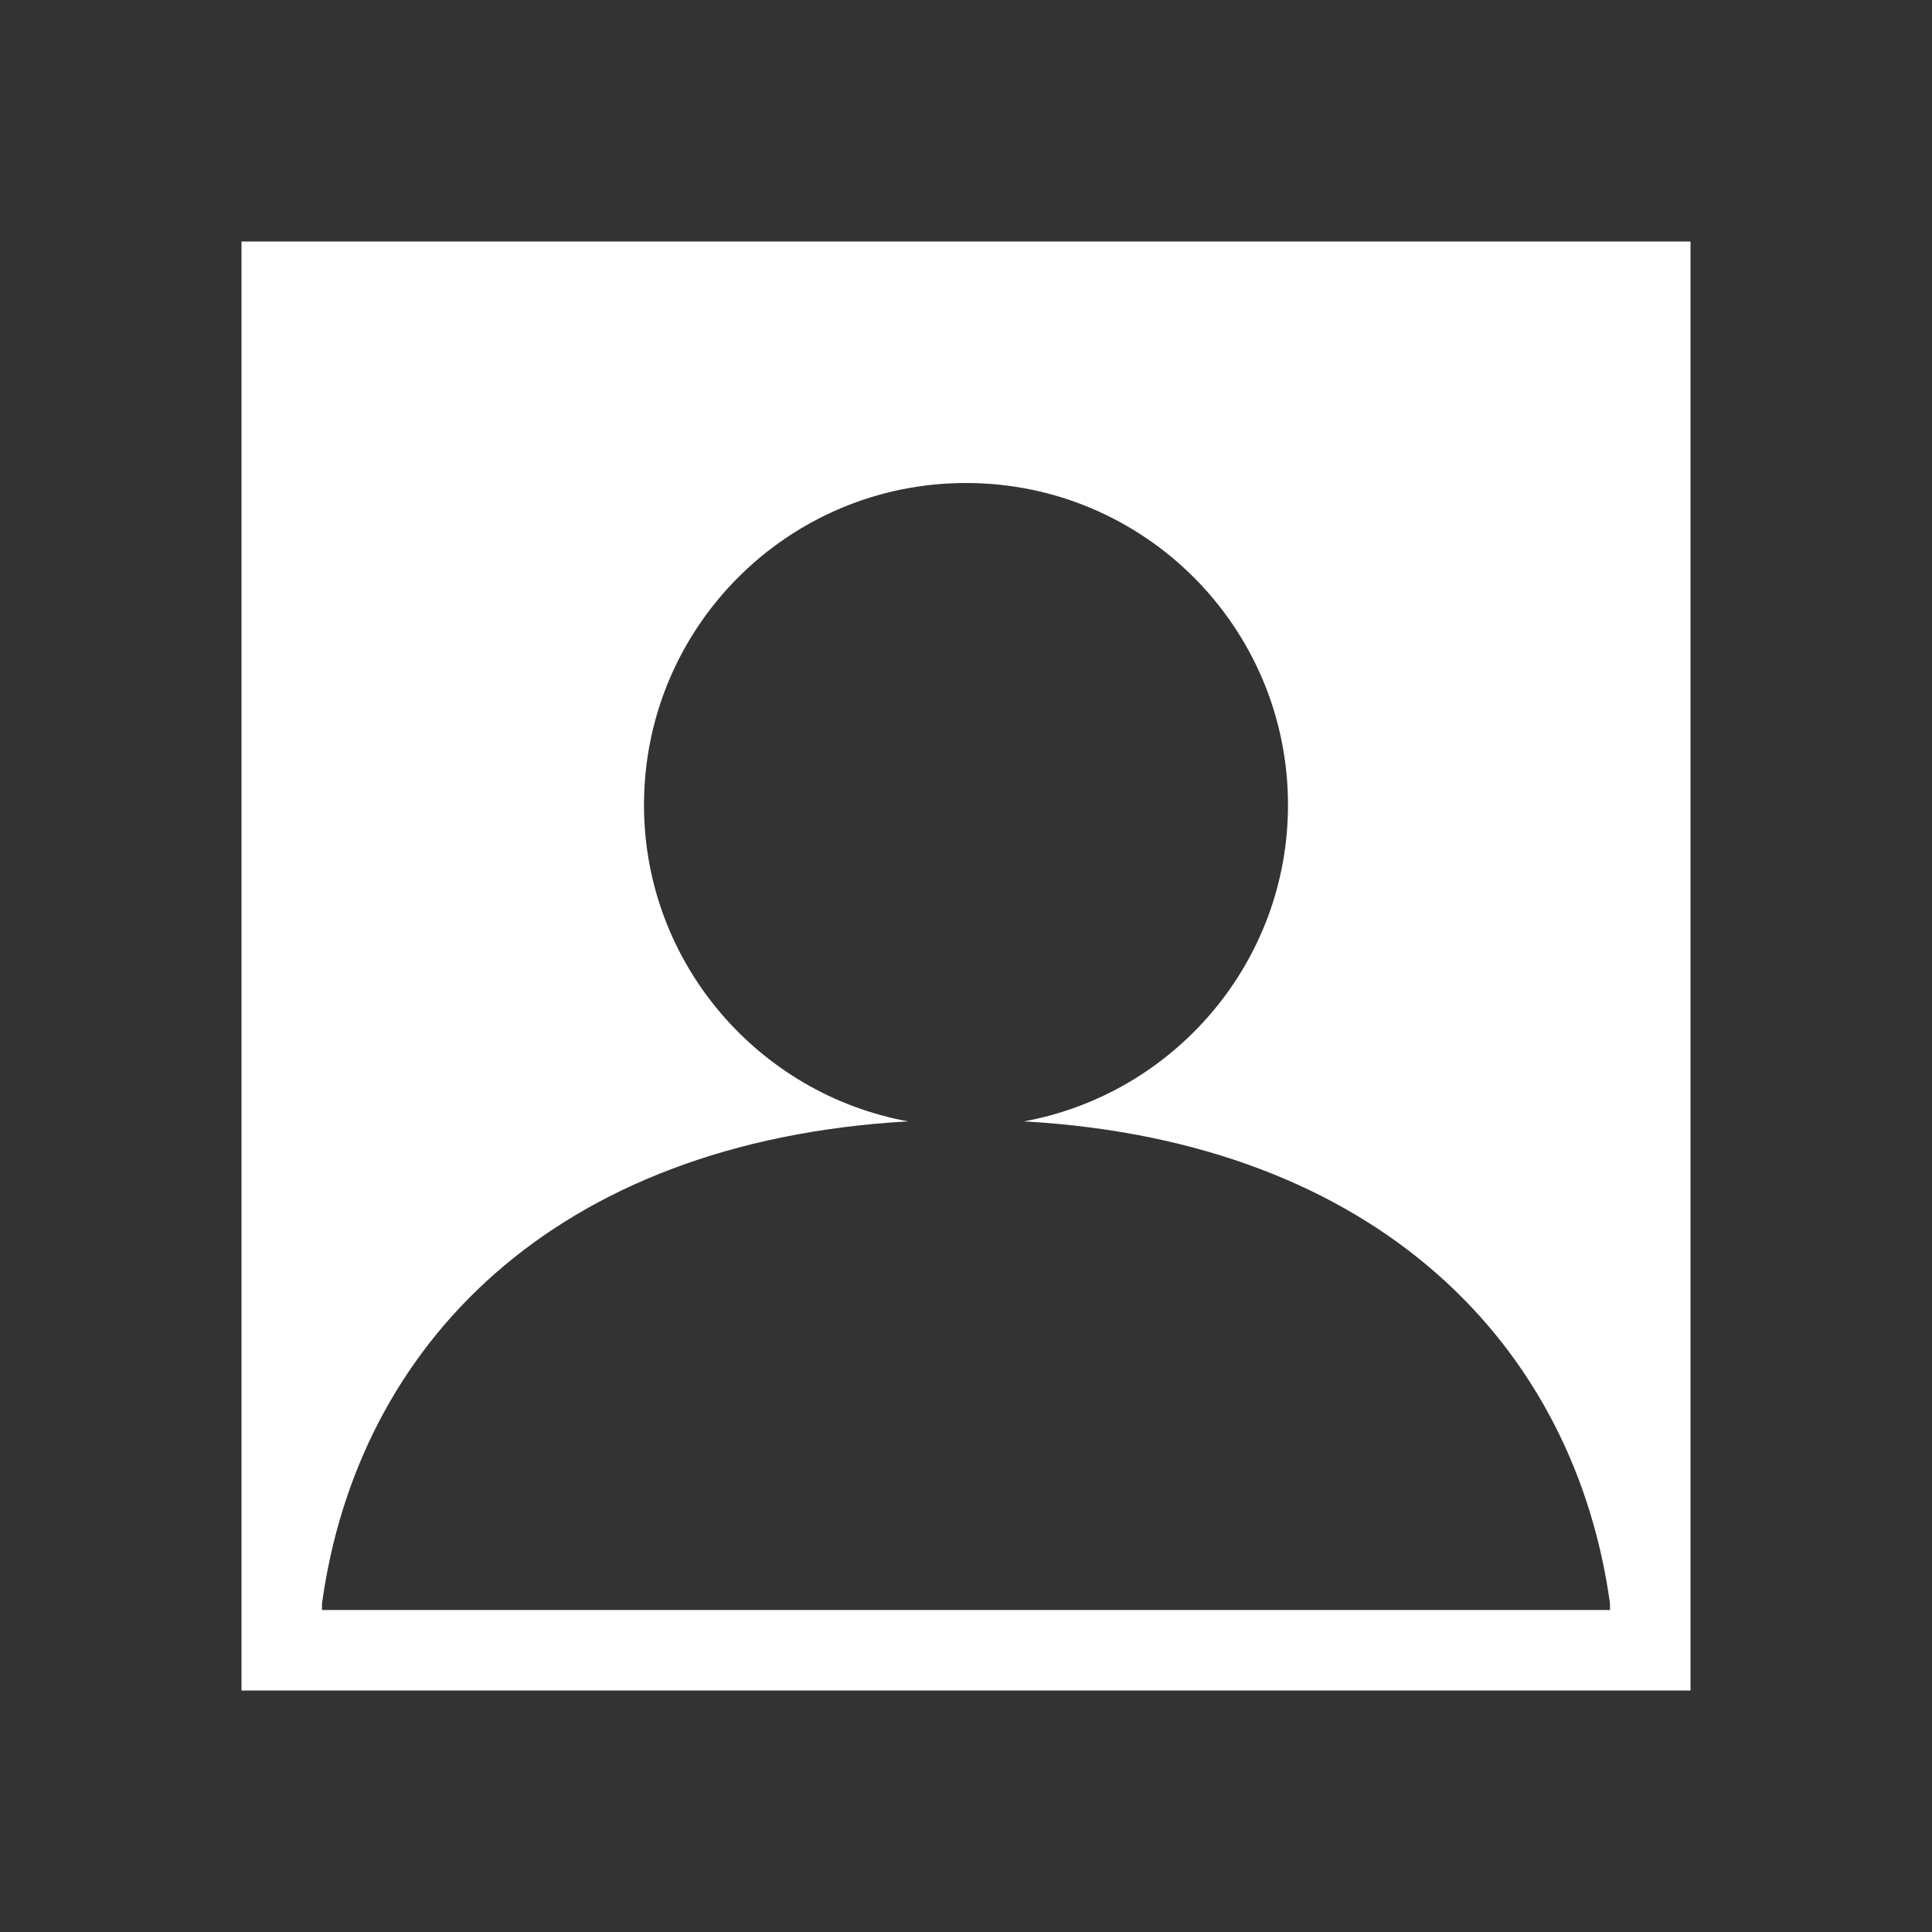 <svg xmlns="http://www.w3.org/2000/svg" viewBox="0 0 24 24" focusable="false" fill="white"
  width="24"
  style="pointer-events: none; display: inherit; width: 100%; height: 100%;">
  <rect x="0" y="0" width="24" height="24" fill="#333333" stroke="none"/>
  <path
    d="M3,3v18h18V3H3z M20,20H4v-0.08c0.44-3.2,2.87-5.74,7.28-5.99C9.42,13.59,8,11.96,8,10c0-2.21,1.79-4,4-4 c2.21,0,4,1.79,4,4c0,1.96-1.42,3.59-3.28,3.93c4.41,0.25,6.84,2.8,7.28,5.99V20z"></path>
</svg>